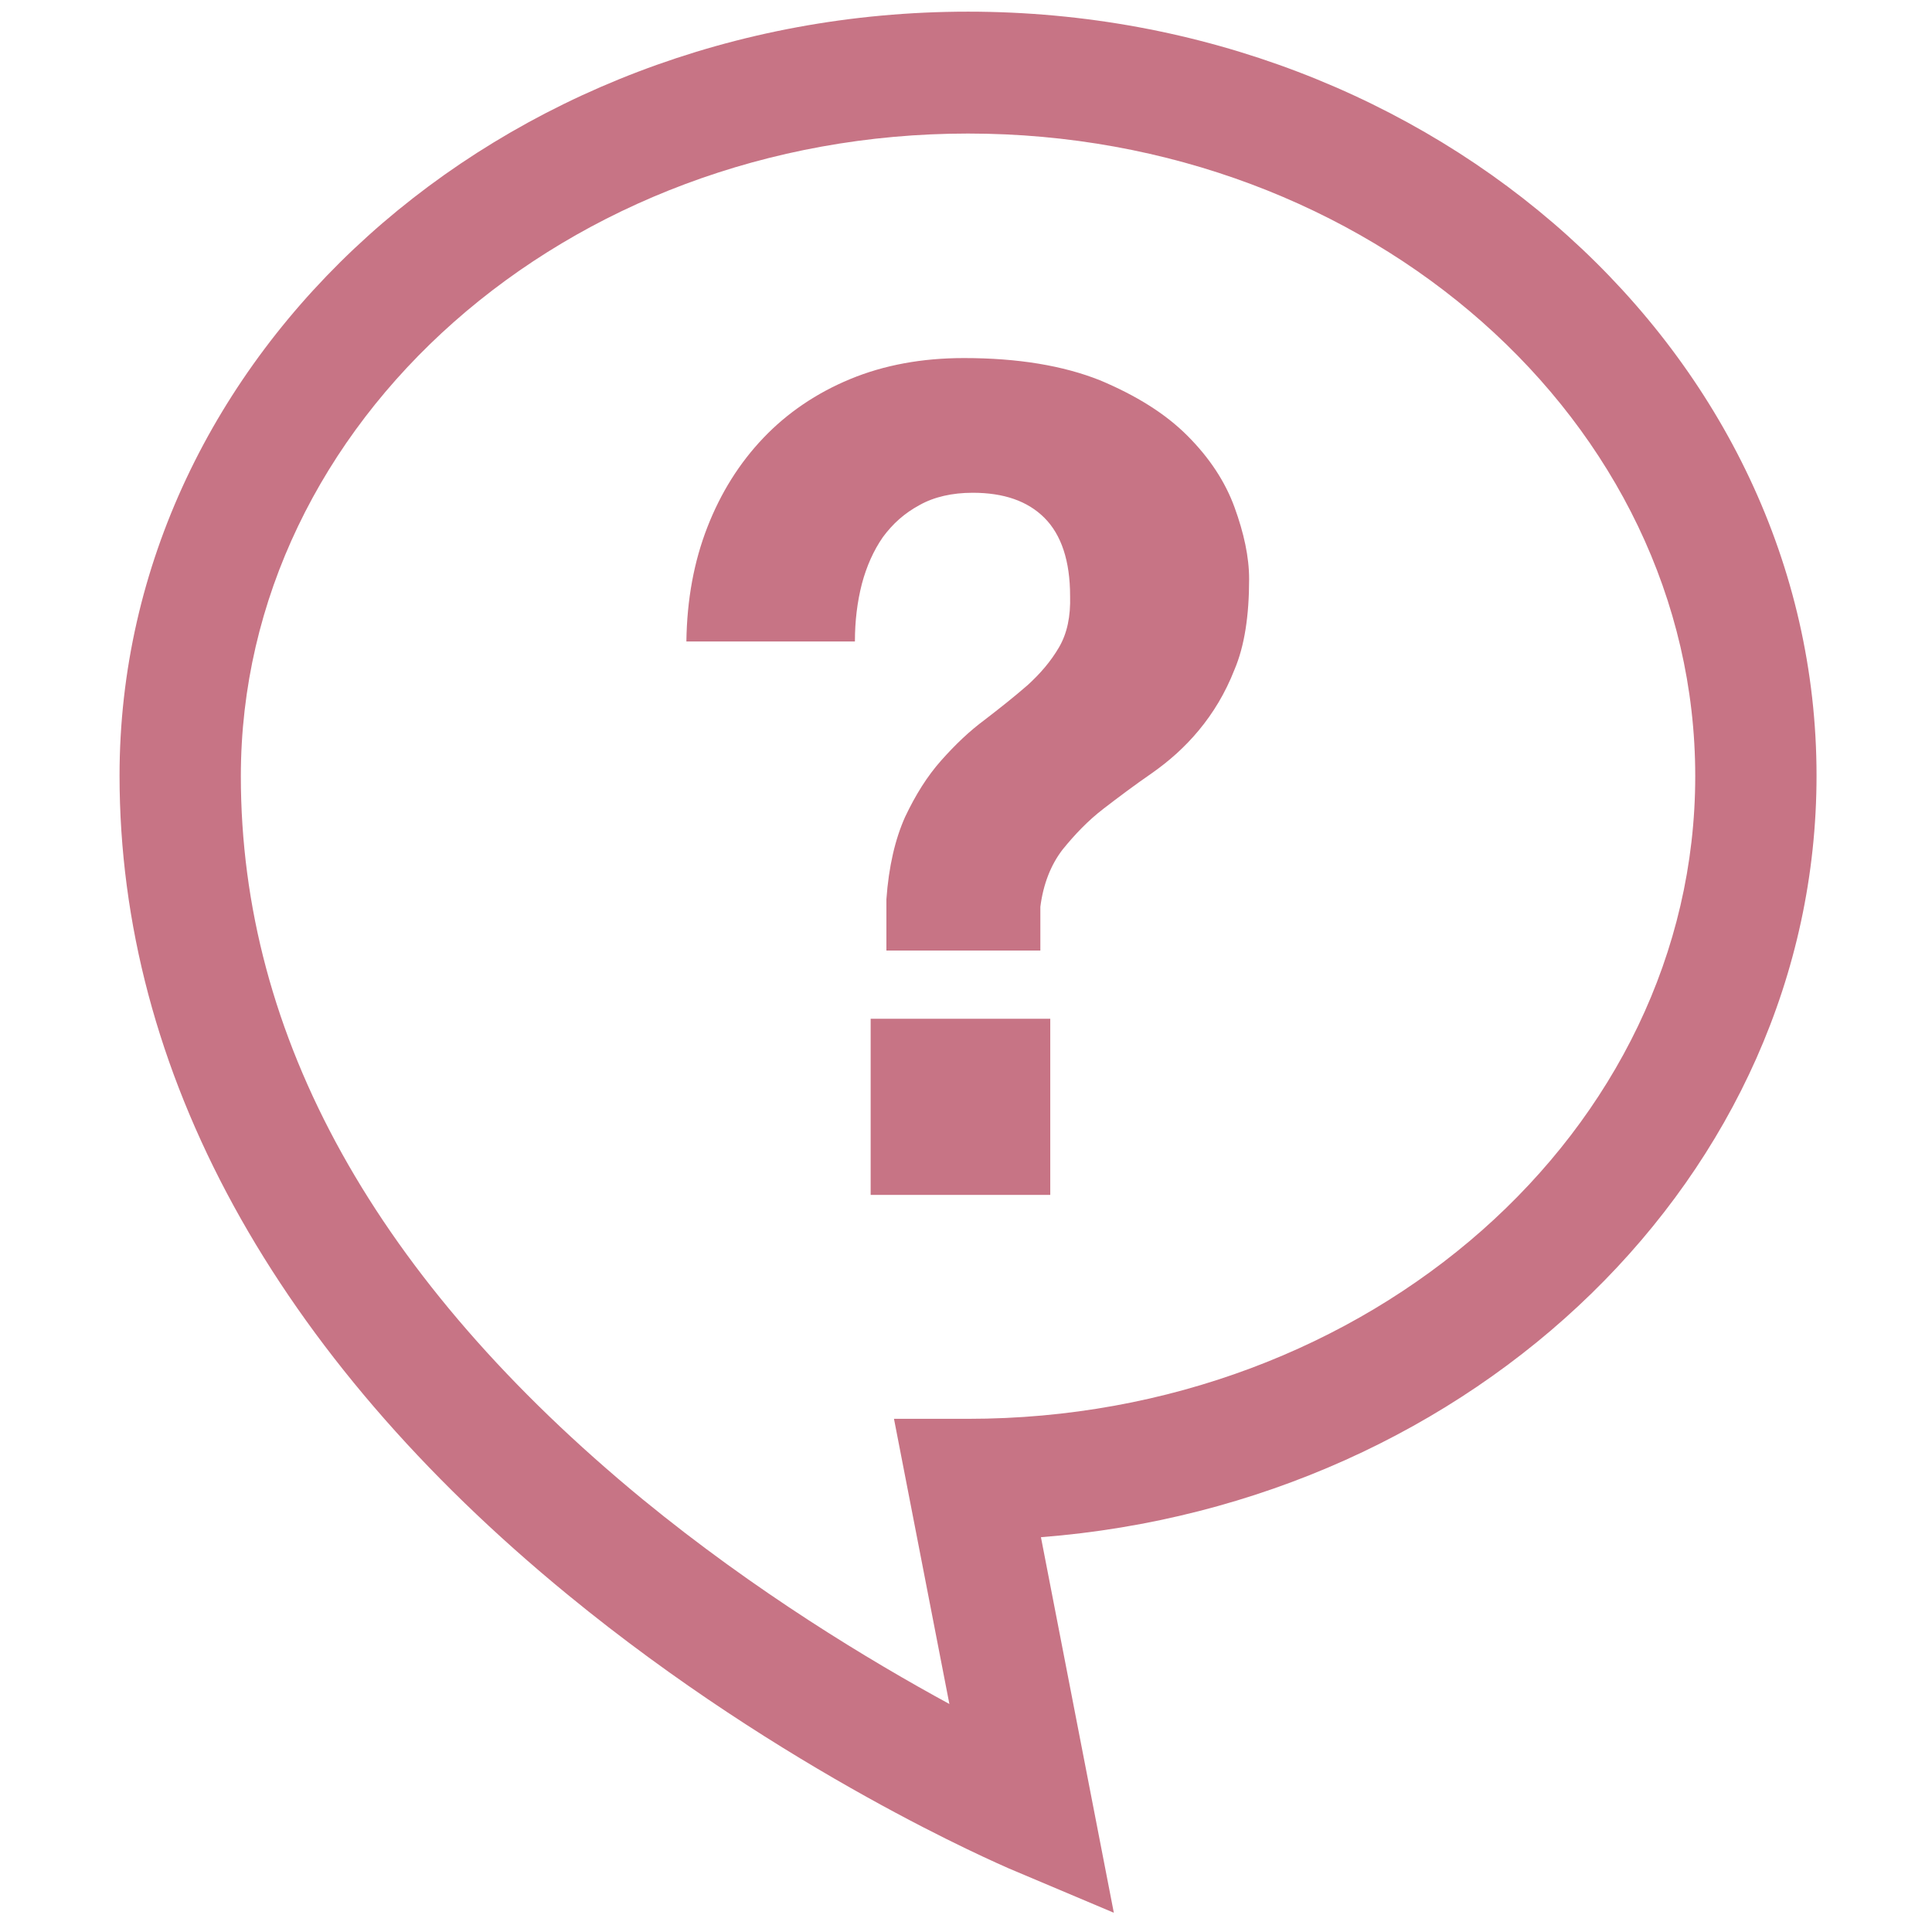 <svg enable-background="new 0 0 331.3 331.3" viewBox="0 0 331.3 331.3" xmlns="http://www.w3.org/2000/svg"><g fill="#c77485"><path d="m173 320.4c-1.5-.7-38.4-16.4-75.6-46.9-50.3-41.2-76.9-89.8-76.9-140.5 0-72.2 65.2-131 145.5-131 80.2 0 145.5 58.8 145.5 131 0 68.5-58.6 124.8-133 130.6l12.5 64.4zm-131.7-187.3c0 44.7 23.2 86.4 68.9 124 19.4 15.9 39 27.7 52.6 35.1l-9.5-48.9h12.7c68.7 0 124.7-49.4 124.7-110.2s-55.9-110.2-124.7-110.2-124.7 49.4-124.7 110.2z"/><path d="m121.3 90.4c2.3-5.9 5.5-11 9.6-15.3s9.1-7.7 14.9-10.1 12.3-3.6 19.5-3.6c9.3 0 17 1.3 23.3 3.8 6.2 2.6 11.2 5.7 15 9.5s6.5 7.9 8.1 12.3 2.5 8.5 2.5 12.3c0 6.3-.8 11.5-2.5 15.5-1.6 4.1-3.7 7.5-6.1 10.4s-5.1 5.3-8.1 7.4c-2.9 2-5.7 4.1-8.3 6.1s-4.9 4.4-7 7c-2 2.6-3.3 5.9-3.8 9.8v7.5h-26.4v-8.8c.4-5.6 1.5-10.3 3.2-14.1 1.8-3.8 3.8-7 6.2-9.7s4.8-5 7.5-7c2.6-2 5-3.9 7.3-5.9 2.2-2 4-4.1 5.4-6.5s2-5.3 1.9-8.8c0-6-1.5-10.5-4.4-13.4s-7-4.3-12.3-4.3c-3.5 0-6.6.7-9.1 2.1-2.6 1.4-4.6 3.2-6.3 5.5-1.6 2.3-2.8 5-3.6 8-.8 3.1-1.2 6.4-1.2 9.9h-28.9c.1-7.2 1.3-13.7 3.6-19.6zm58.8 84.3v30.2h-30.8v-30.2z"/></g></svg>